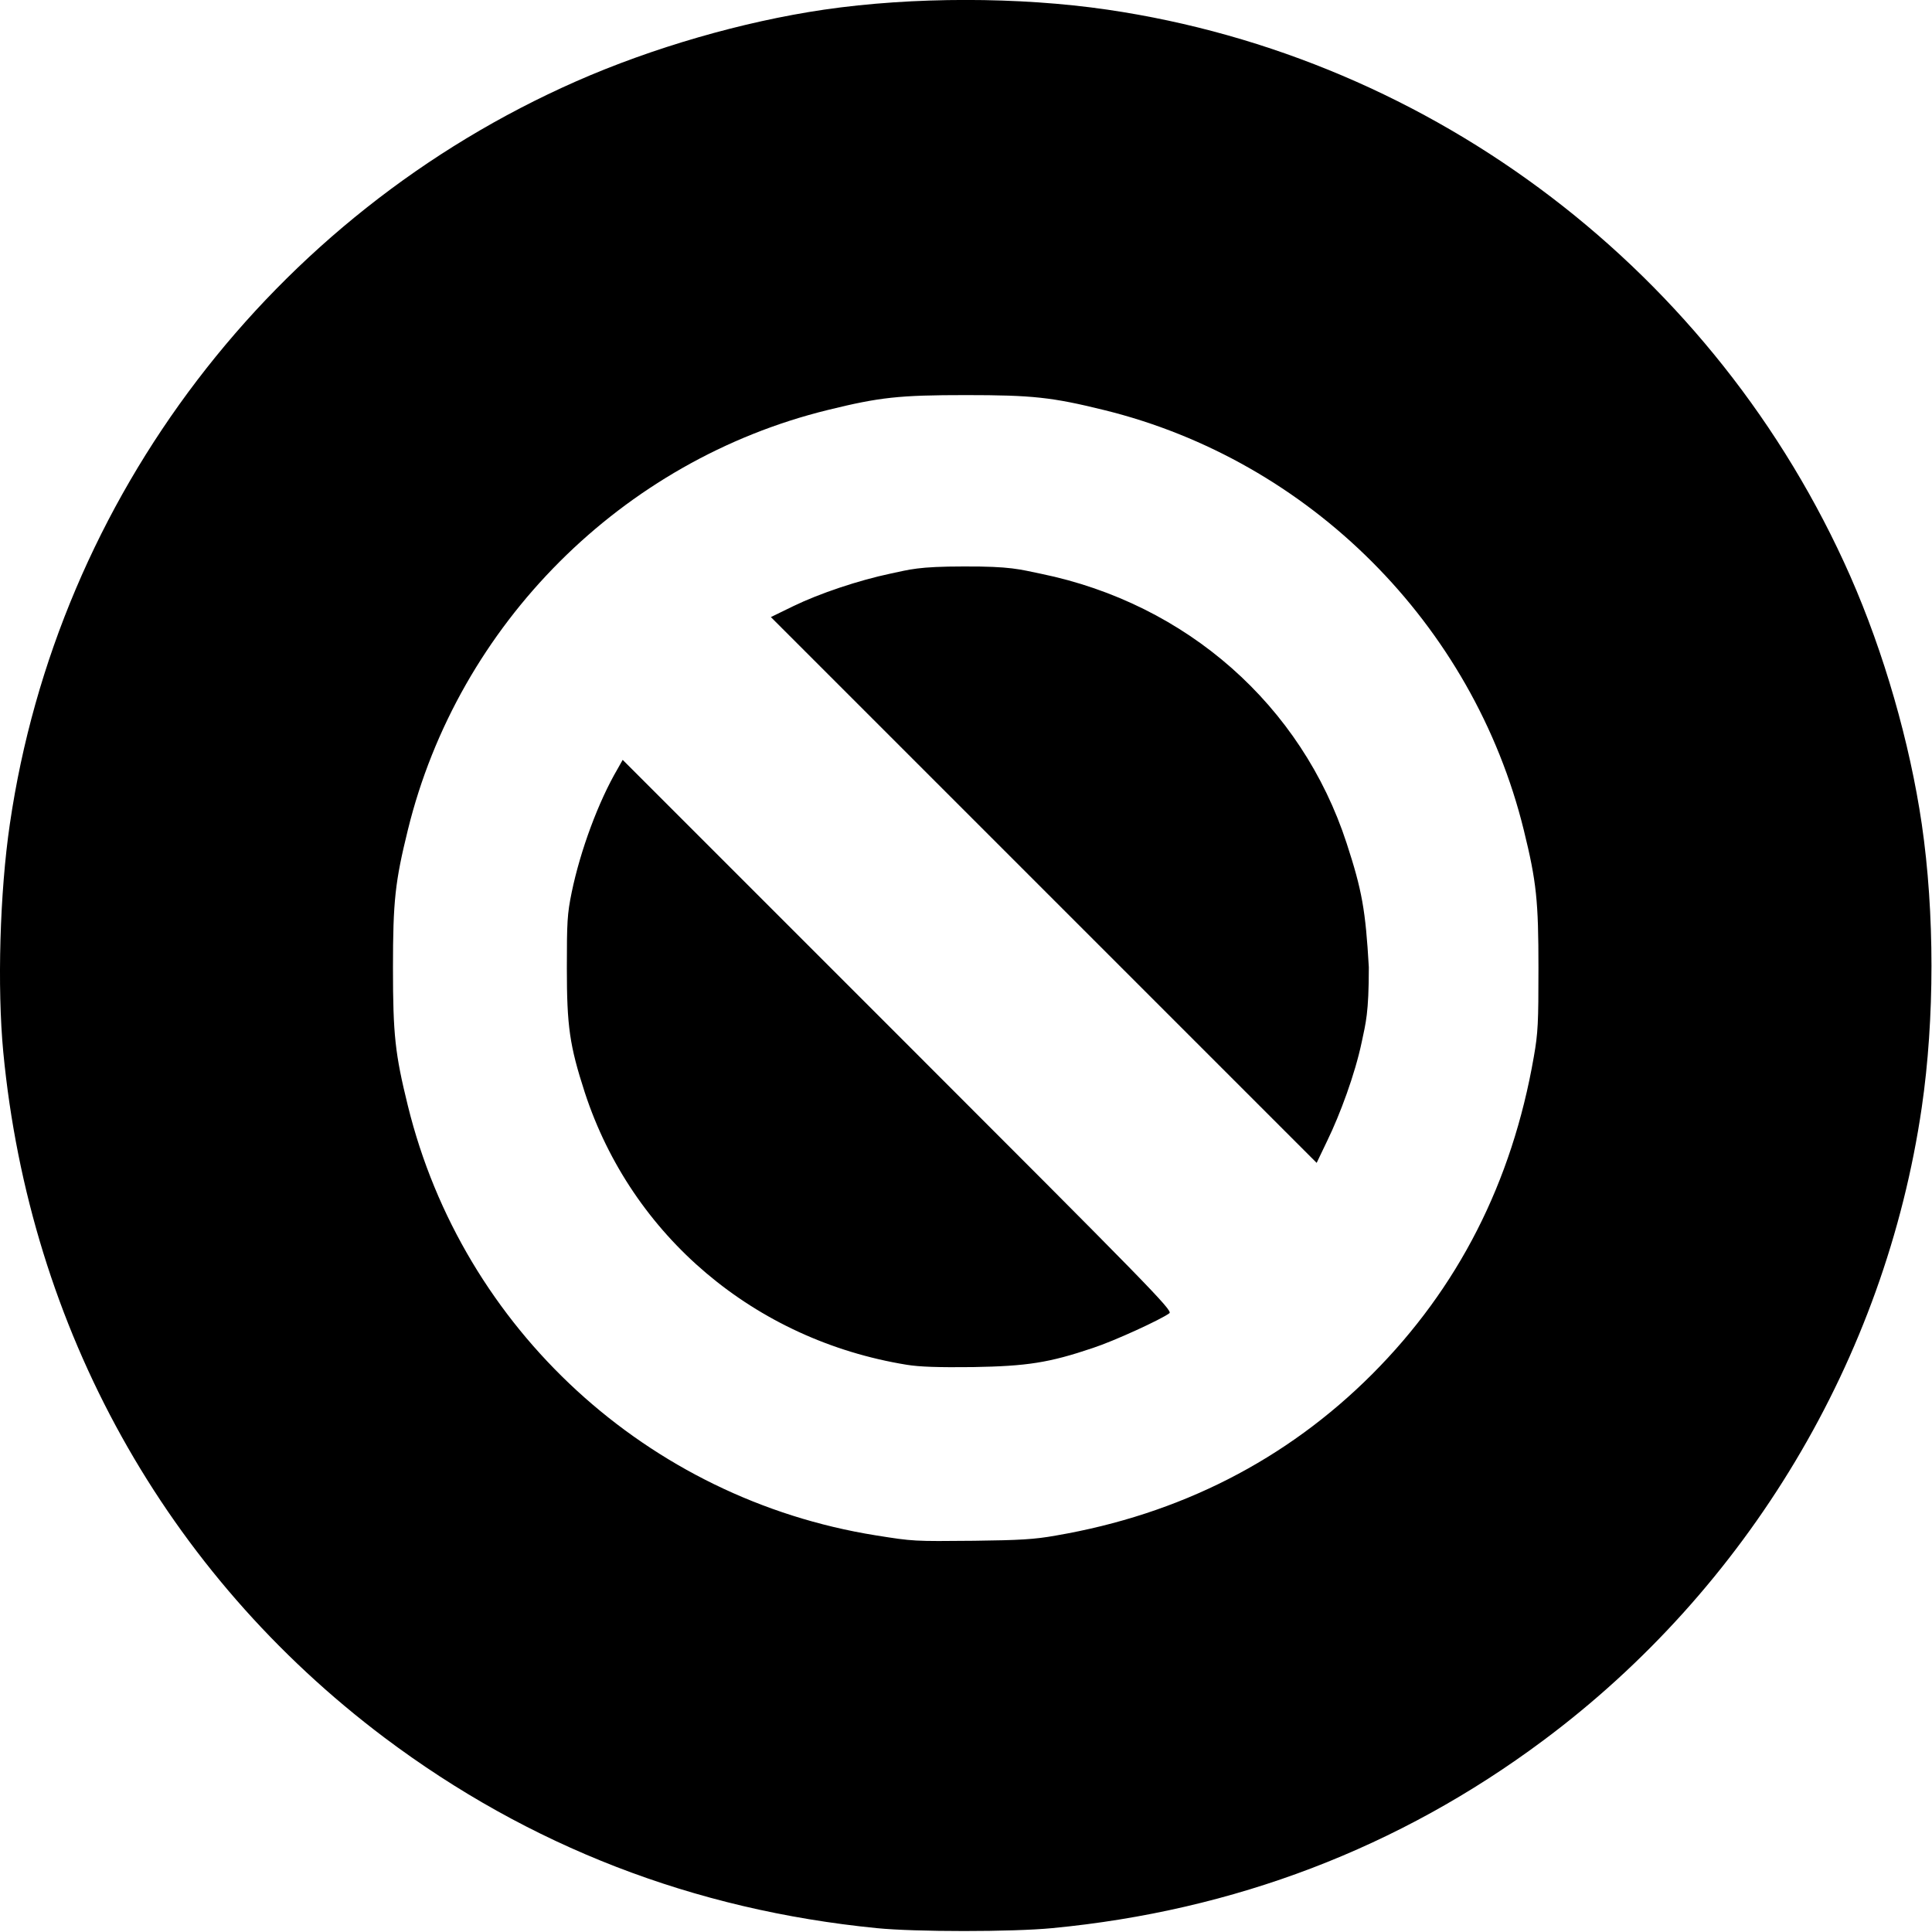 <?xml version="1.0"?><svg width="1000" height="1000" viewBox="0 0 1000 1000" xmlns="http://www.w3.org/2000/svg"><title></title><path d="m453.8 998c-94.8-9.4-180-42.4-254.8-98.6-113.2-85.2-183.6-211.7-197.3-354.8-3.2-33.5-1.8-82.9 3.4-118.1 24.7-169.1 136.1-315.2 293.1-384.4 39.5-17.4 86.1-30.9 128.3-37.1 45.9-6.7 100.8-6.7 146.7 0 169.2 24.8 315.2 136.2 384.5 293.2 17.4 39.5 30.8 86.1 37 128.3 6.7 45.9 6.7 100.8 0 146.7-19 130.1-90.2 249-196.1 327.8-74.4 55.4-159.7 88-254 97-20.7 2-70.7 2-90.8 0z m92.7-203.2c64.2-11 119.3-39.1 163.7-83.5 44.5-44.6 72.4-99.2 83.7-164.3 2.2-12.5 2.4-17.7 2.4-46 0-34.6-1-44.6-7.6-71.4-26.2-106.5-110.9-191.3-217.4-217.4-26.8-6.6-36.9-7.7-71.4-7.7-34.5 0-44.6 1.1-71.4 7.7-106.5 26.1-191.3 110.9-217.4 217.4-6.6 26.8-7.7 36.8-7.7 71.4s1.1 44.5 7.7 71.3c28.4 115.6 124.1 203.5 242.2 222.4 19.5 3.1 19.5 3.1 50.9 2.8 23.5-0.3 31.2-0.7 42.3-2.7z m-77.2-88.4c-78.7-12.8-142.3-66.6-166.6-140.9-7.9-24.4-9.3-34.3-9.3-64.5 0-23.8 0.2-27.9 2.5-39.1 4.5-21.8 13.9-47.1 23.7-63.8l2.7-4.8 142.5 142.5c129.2 129.2 142.3 142.5 140.5 143.9-4.2 3.2-28.6 14.4-39.6 18-22.8 7.7-34.1 9.4-62 9.9-18 0.2-27.6-0.1-34.4-1.2z m70.9-245.8l-141.2-141.2 11.7-5.7c13.4-6.5 33.6-13.3 50.2-16.8 10-2.1 14.2-3.7 38-3.7 24.4-0.1 28.8 1.5 40 3.8 75.3 15.5 134.8 68 158.1 139.4 8 24.5 9.8 34.7 11.5 64.2 0 23.9-1.6 28.9-3.7 38.9-3.5 16.6-11.2 37.3-17.7 50.7l-5.6 11.7-141.3-141.3z" fill-rule="evenodd"></path></svg>
